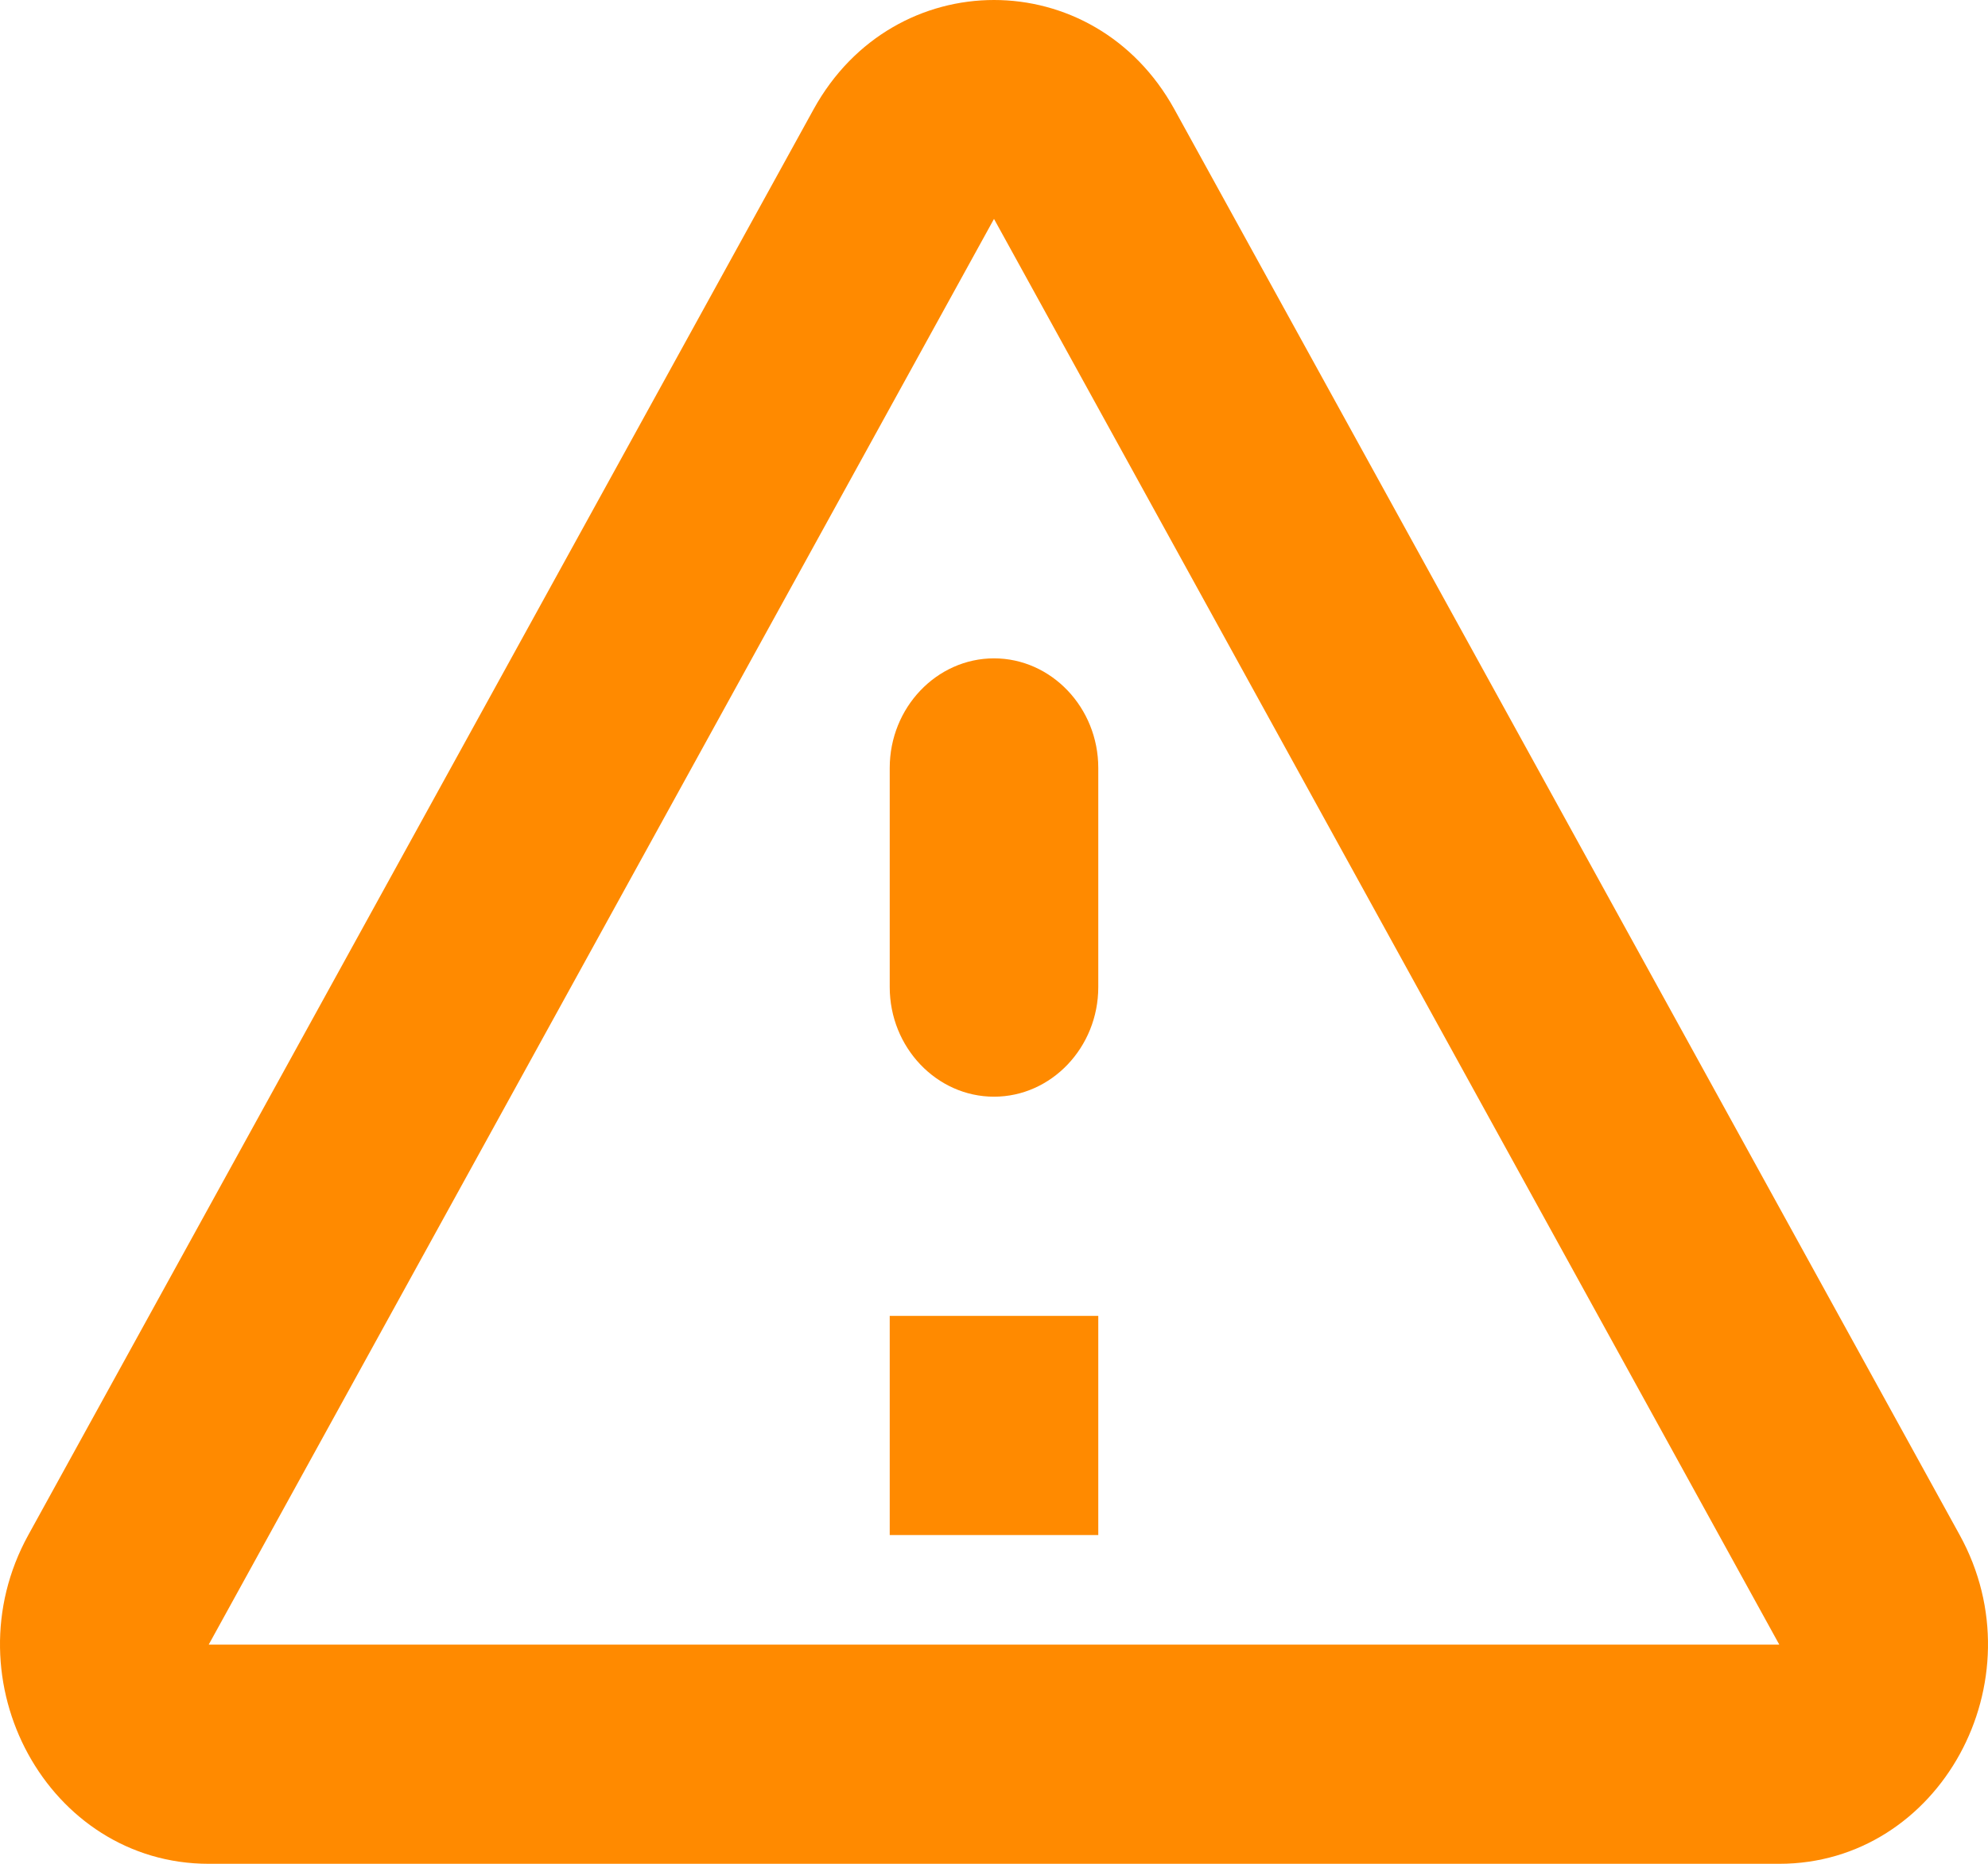 <svg width="64" height="60" viewBox="0 0 64 60" fill="none" xmlns="http://www.w3.org/2000/svg">
<path d="M32 7.047L57.281 52.944H6.719L32 7.047ZM0.911 49.416C-1.674 54.108 1.549 60 6.719 60H57.281C62.451 60 65.674 54.108 63.089 49.416L37.808 3.519C35.223 -1.173 28.777 -1.173 26.192 3.519L0.911 49.416ZM28.643 24.721V31.777C28.643 33.718 30.154 35.305 32 35.305C33.846 35.305 35.357 33.718 35.357 31.777V24.721C35.357 22.781 33.846 21.194 32 21.194C30.154 21.194 28.643 22.781 28.643 24.721ZM28.643 42.361H35.357V49.416H28.643V42.361Z" fill="#FF8A00"/>
</svg>
